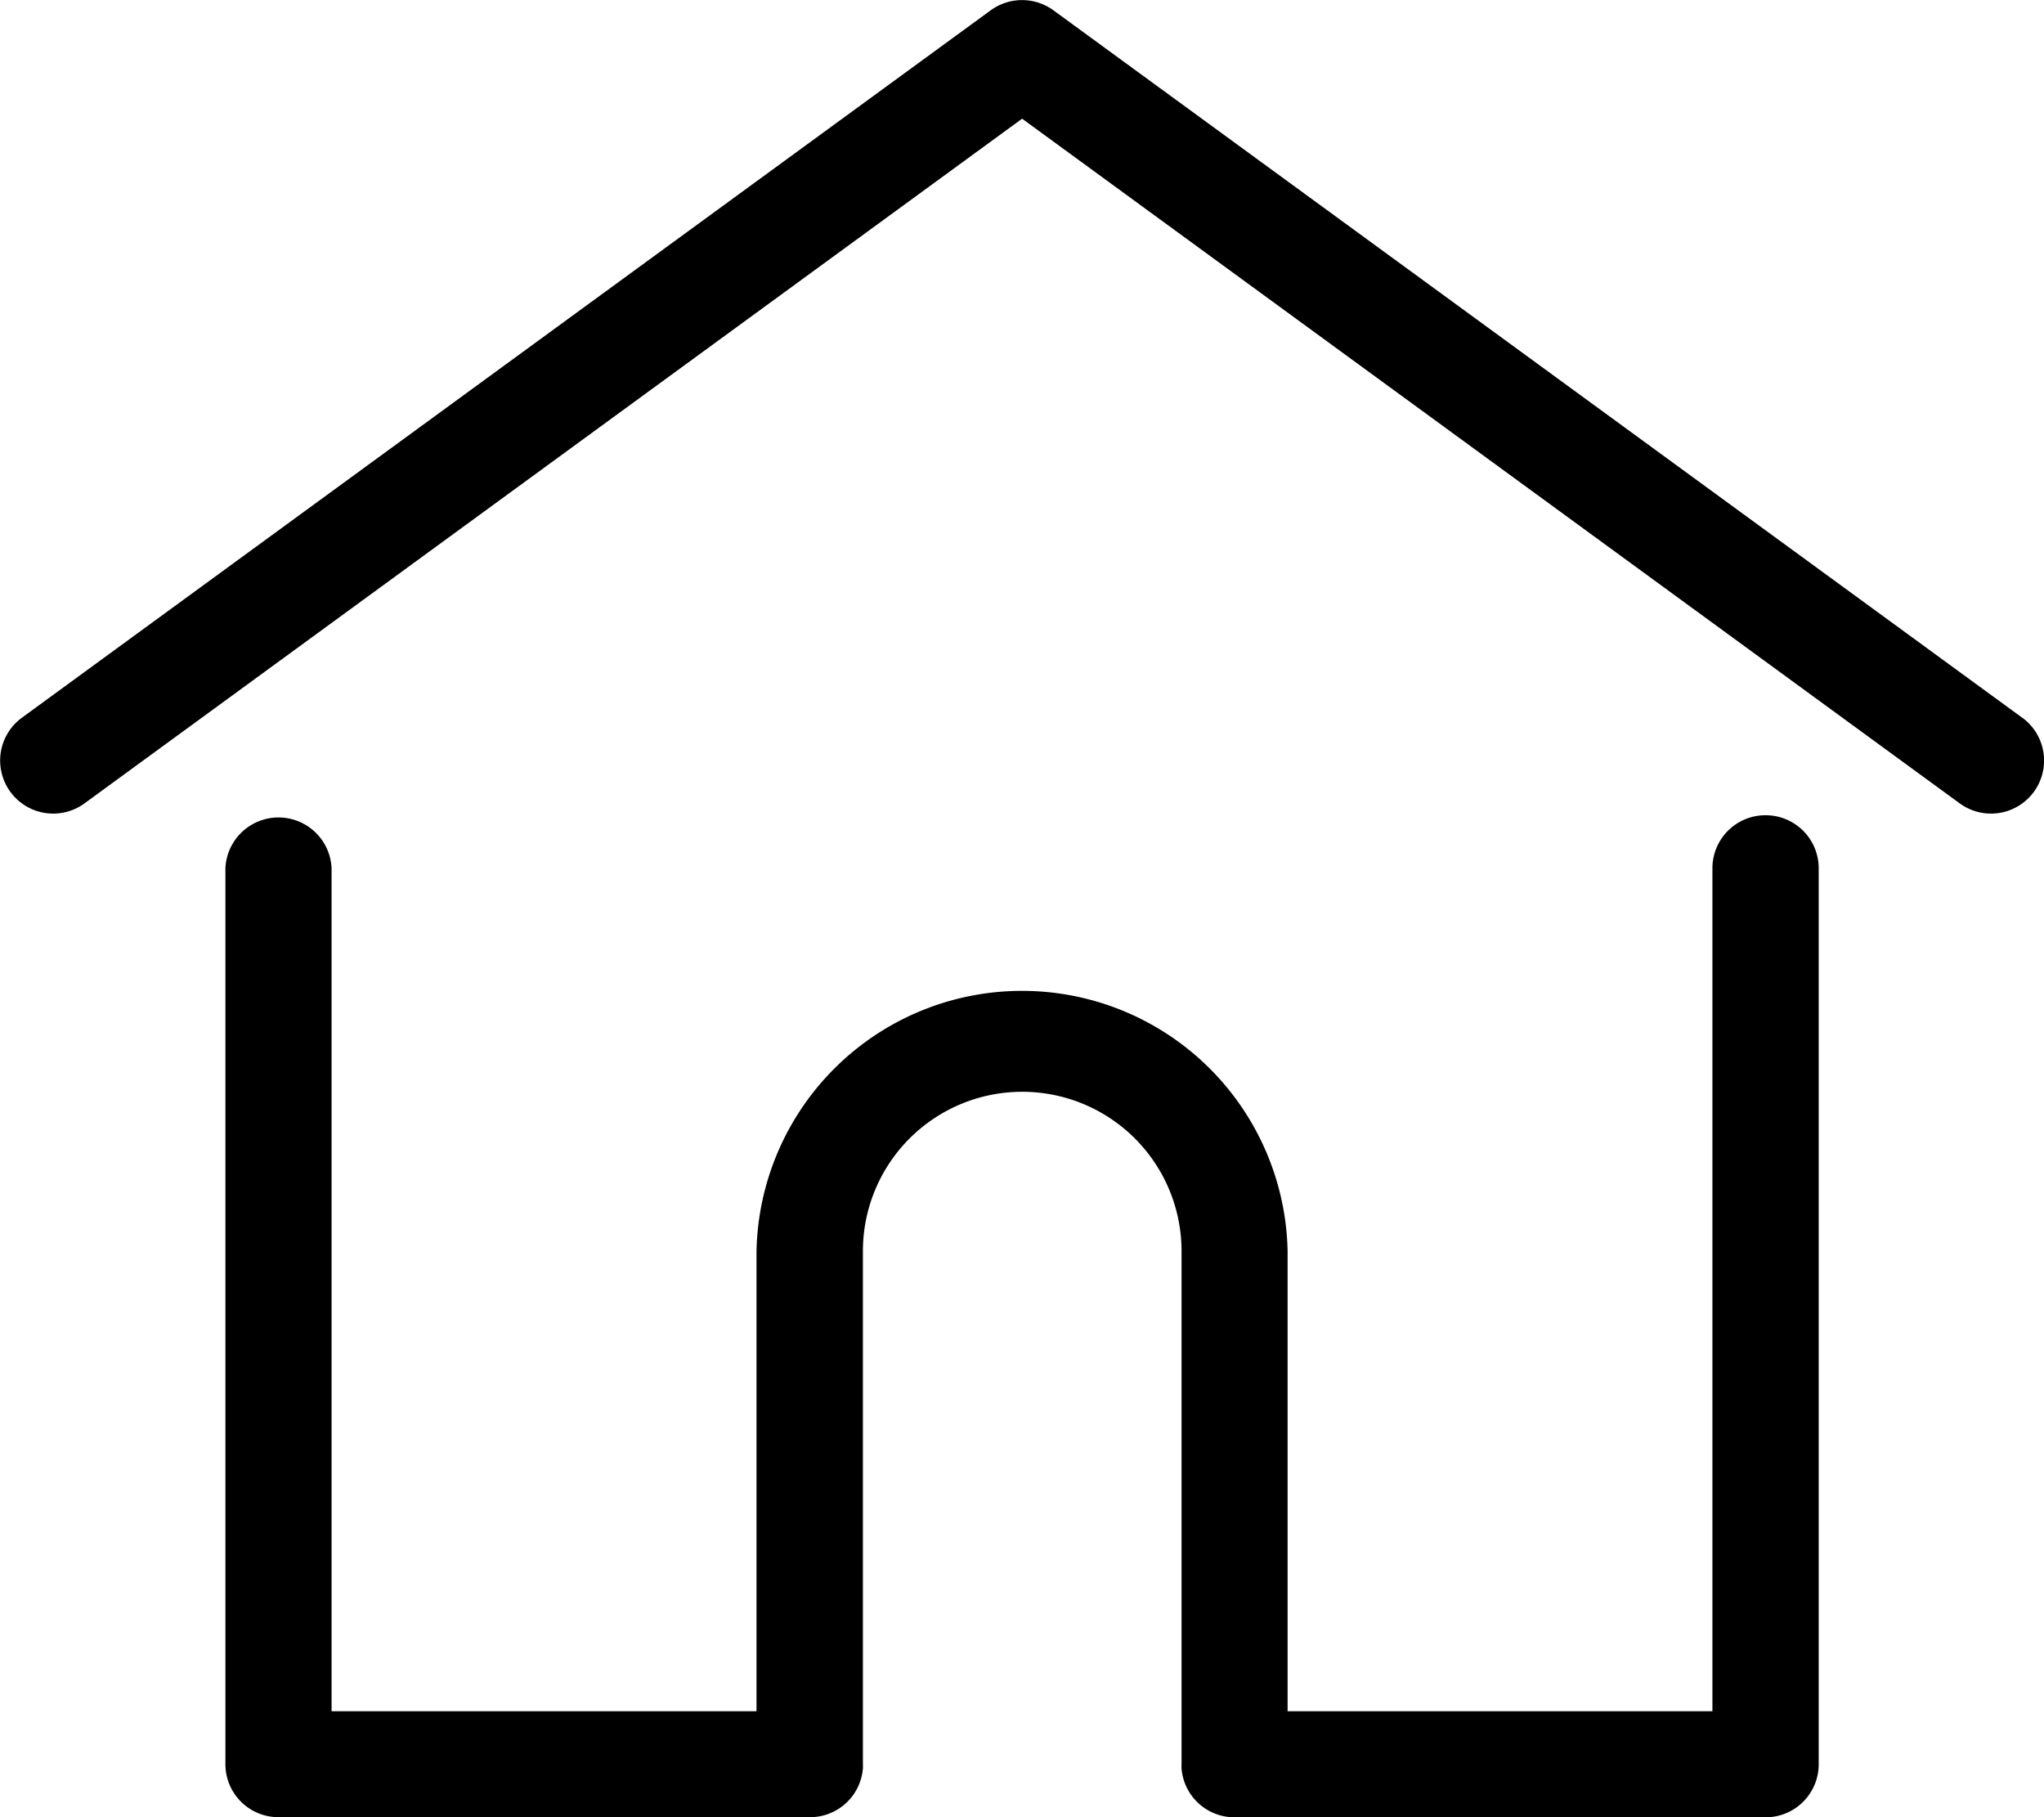 <svg id="home" xmlns="http://www.w3.org/2000/svg" width="18" height="16" viewBox="0 0 18 16">
  <g id="Group_211" data-name="Group 211">
    <g id="Group_210" data-name="Group 210">
      <path id="Path_214" data-name="Path 214" d="M17.808,34.117,9.276,27.888a.469.469,0,0,0-.553,0L.191,34.117a.467.467,0,1,0,.553.753L9,28.842l8.256,6.028a.467.467,0,1,0,.553-.753Z" transform="translate(0.001 -27.797)"/>
    </g>
  </g>
  <g id="Group_213" data-name="Group 213" transform="translate(1.985 7.178)">
    <g id="Group_212" data-name="Group 212">
      <path id="Path_215" data-name="Path 215" d="M70.015,232.543a.467.467,0,0,0-.468.466v7.423H65.806V236.38a2.339,2.339,0,0,0-4.677,0v4.052H57.387v-7.423a.468.468,0,0,0-.935,0v7.89a.467.467,0,0,0,.468.466H61.6a.467.467,0,0,0,.466-.43.357.357,0,0,0,0-.036v-4.518a1.4,1.4,0,0,1,2.806,0V240.9a.352.352,0,0,0,0,.036.467.467,0,0,0,.466.43h4.677a.467.467,0,0,0,.468-.466v-7.89A.467.467,0,0,0,70.015,232.543Z" transform="translate(-56.452 -232.543)"/>
    </g>
  </g>
</svg>

